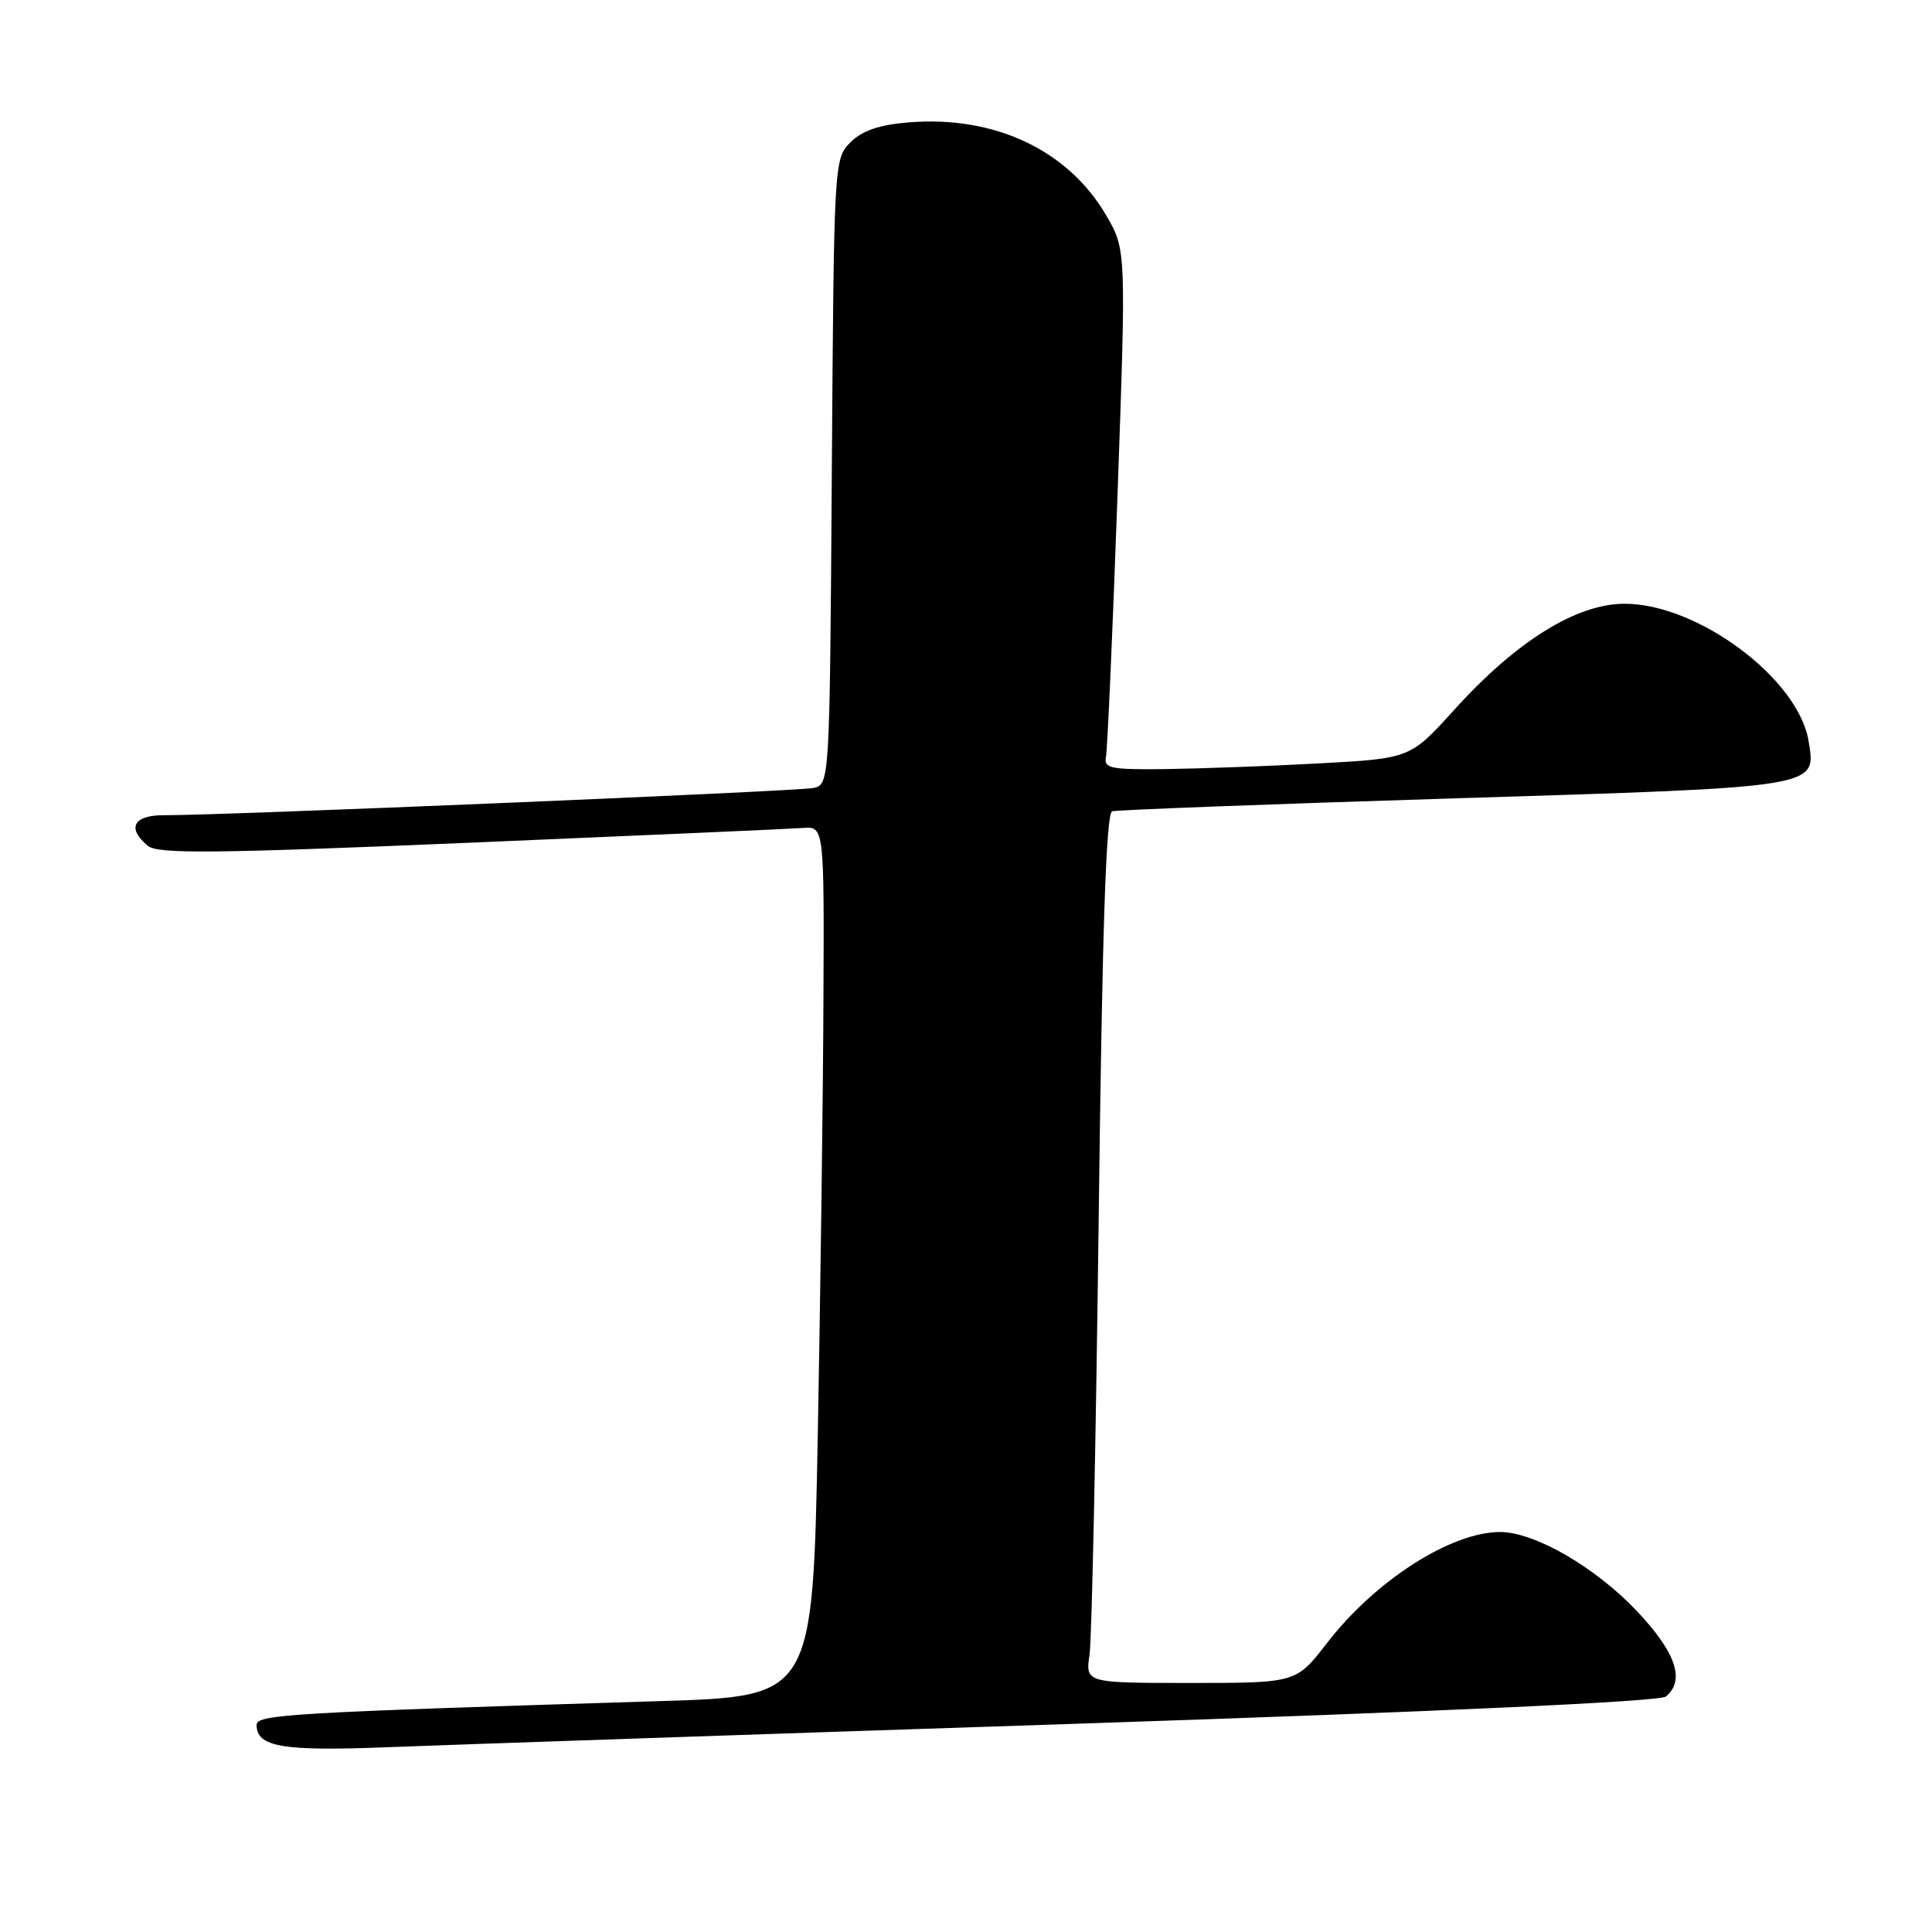 <?xml version="1.0" encoding="UTF-8" standalone="no"?>
<!DOCTYPE svg PUBLIC "-//W3C//DTD SVG 1.1//EN" "http://www.w3.org/Graphics/SVG/1.1/DTD/svg11.dtd" >
<svg xmlns="http://www.w3.org/2000/svg" xmlns:xlink="http://www.w3.org/1999/xlink" version="1.1" viewBox="0 0 256 256">
 <g >
 <path fill="currentColor"
d=" M 142.49 228.41 C 190.95 226.80 219.94 225.46 220.74 224.80 C 223.33 222.65 222.07 218.95 216.89 213.47 C 211.38 207.65 203.34 203.00 198.77 203.00 C 192.26 203.00 182.23 209.43 175.86 217.68 C 171.76 223.00 171.76 223.00 157.79 223.00 C 143.82 223.00 143.82 223.00 144.37 219.25 C 144.67 217.19 145.21 191.28 145.58 161.67 C 146.05 123.05 146.56 107.75 147.37 107.50 C 147.99 107.32 168.37 106.54 192.64 105.79 C 241.41 104.28 240.65 104.40 239.65 98.21 C 238.31 89.95 224.99 80.00 215.27 80.00 C 208.88 80.00 200.91 84.96 192.68 94.07 C 186.86 100.50 186.86 100.50 174.68 101.16 C 167.98 101.52 158.83 101.85 154.34 101.91 C 147.08 101.99 146.23 101.81 146.55 100.25 C 146.74 99.29 147.43 83.78 148.07 65.78 C 149.23 33.07 149.23 33.07 146.55 28.49 C 141.48 19.85 131.73 15.28 120.37 16.22 C 116.48 16.54 114.24 17.31 112.69 18.86 C 110.52 21.04 110.50 21.37 110.22 62.52 C 109.94 103.98 109.94 103.98 107.72 104.42 C 105.50 104.86 28.86 108.07 21.75 108.02 C 17.68 108.00 16.76 109.73 19.59 112.08 C 20.91 113.17 28.20 113.10 62.34 111.66 C 84.98 110.70 104.79 109.83 106.36 109.71 C 109.21 109.50 109.21 109.50 109.11 132.50 C 109.06 145.15 108.72 171.09 108.36 190.14 C 107.70 224.78 107.70 224.78 87.60 225.40 C 38.26 226.93 34.00 227.18 34.00 228.56 C 34.00 231.49 37.41 232.07 51.50 231.51 C 59.20 231.21 100.14 229.81 142.49 228.41 Z "/>
</g>
</svg>